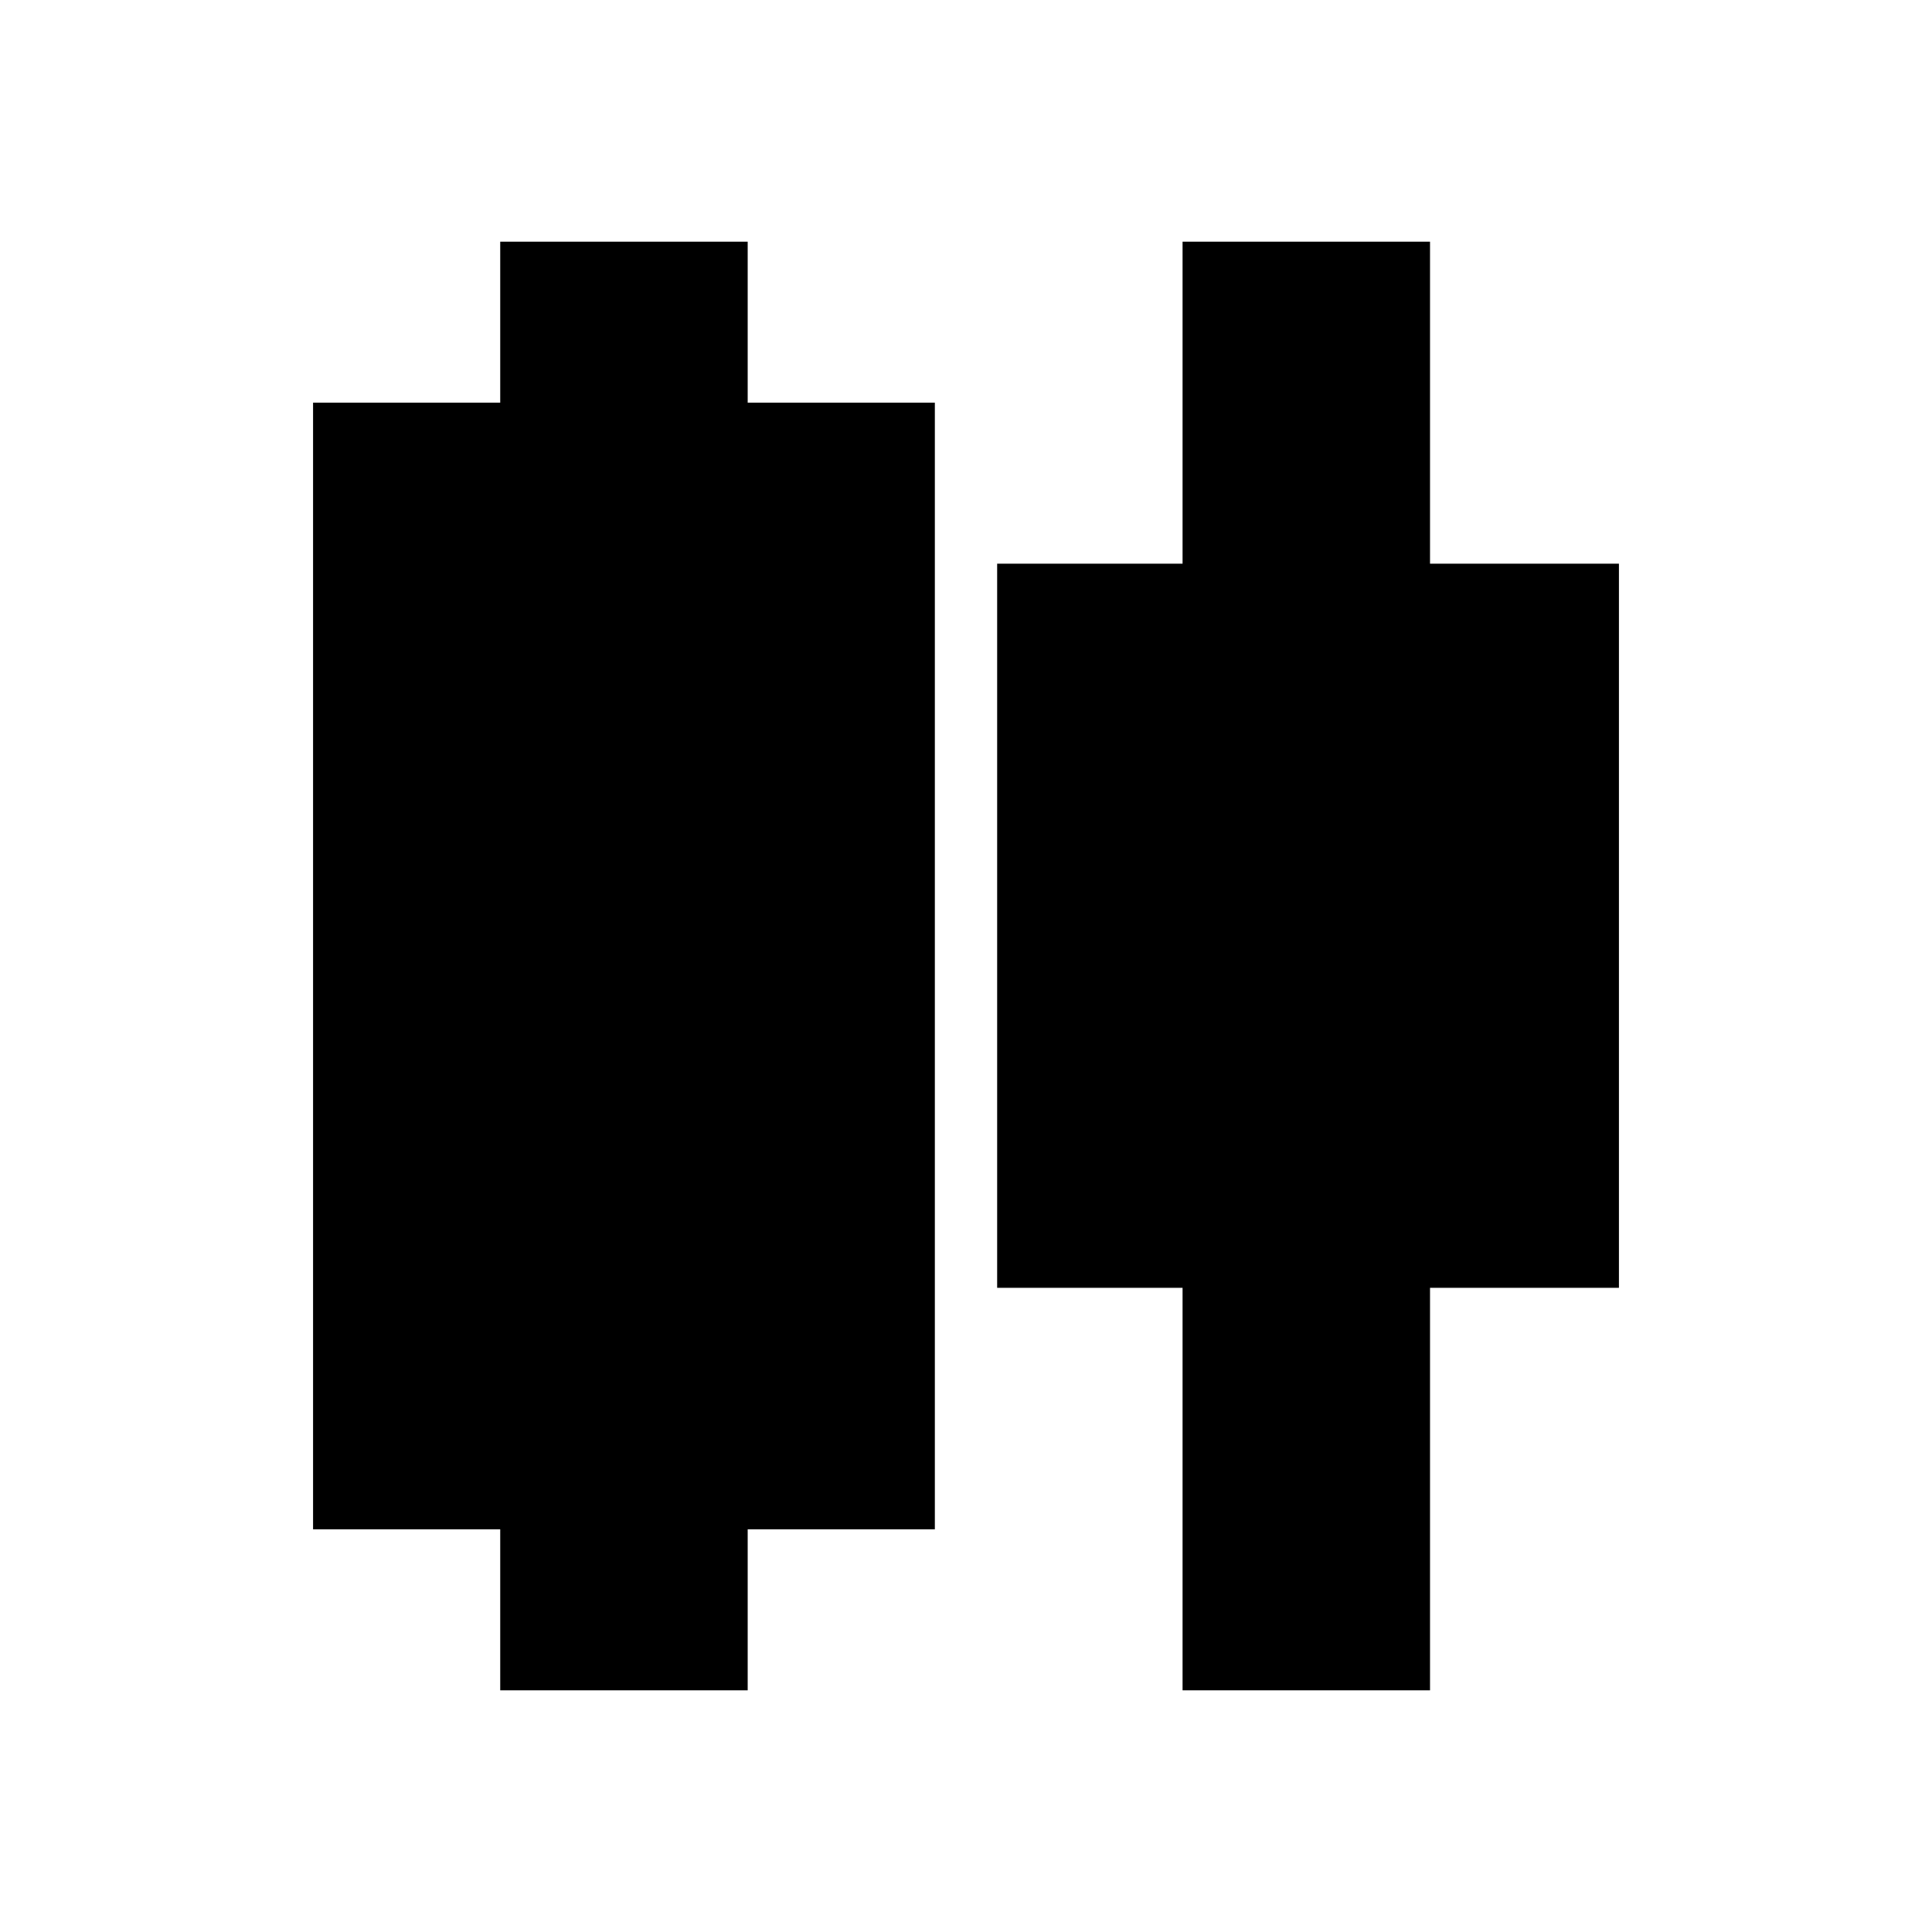 <svg xmlns="http://www.w3.org/2000/svg" height="24" viewBox="0 -960 960 960" width="24"><path d="M248.56-120.09v-80h-93v-559.82h93v-80h122.96v80h93v559.82h-93v80H248.56Zm339.05 0v-200h-92.13v-359.82h92.13v-160h122.96v160h93.87v359.82h-93.87v200H587.61Z"/></svg>
